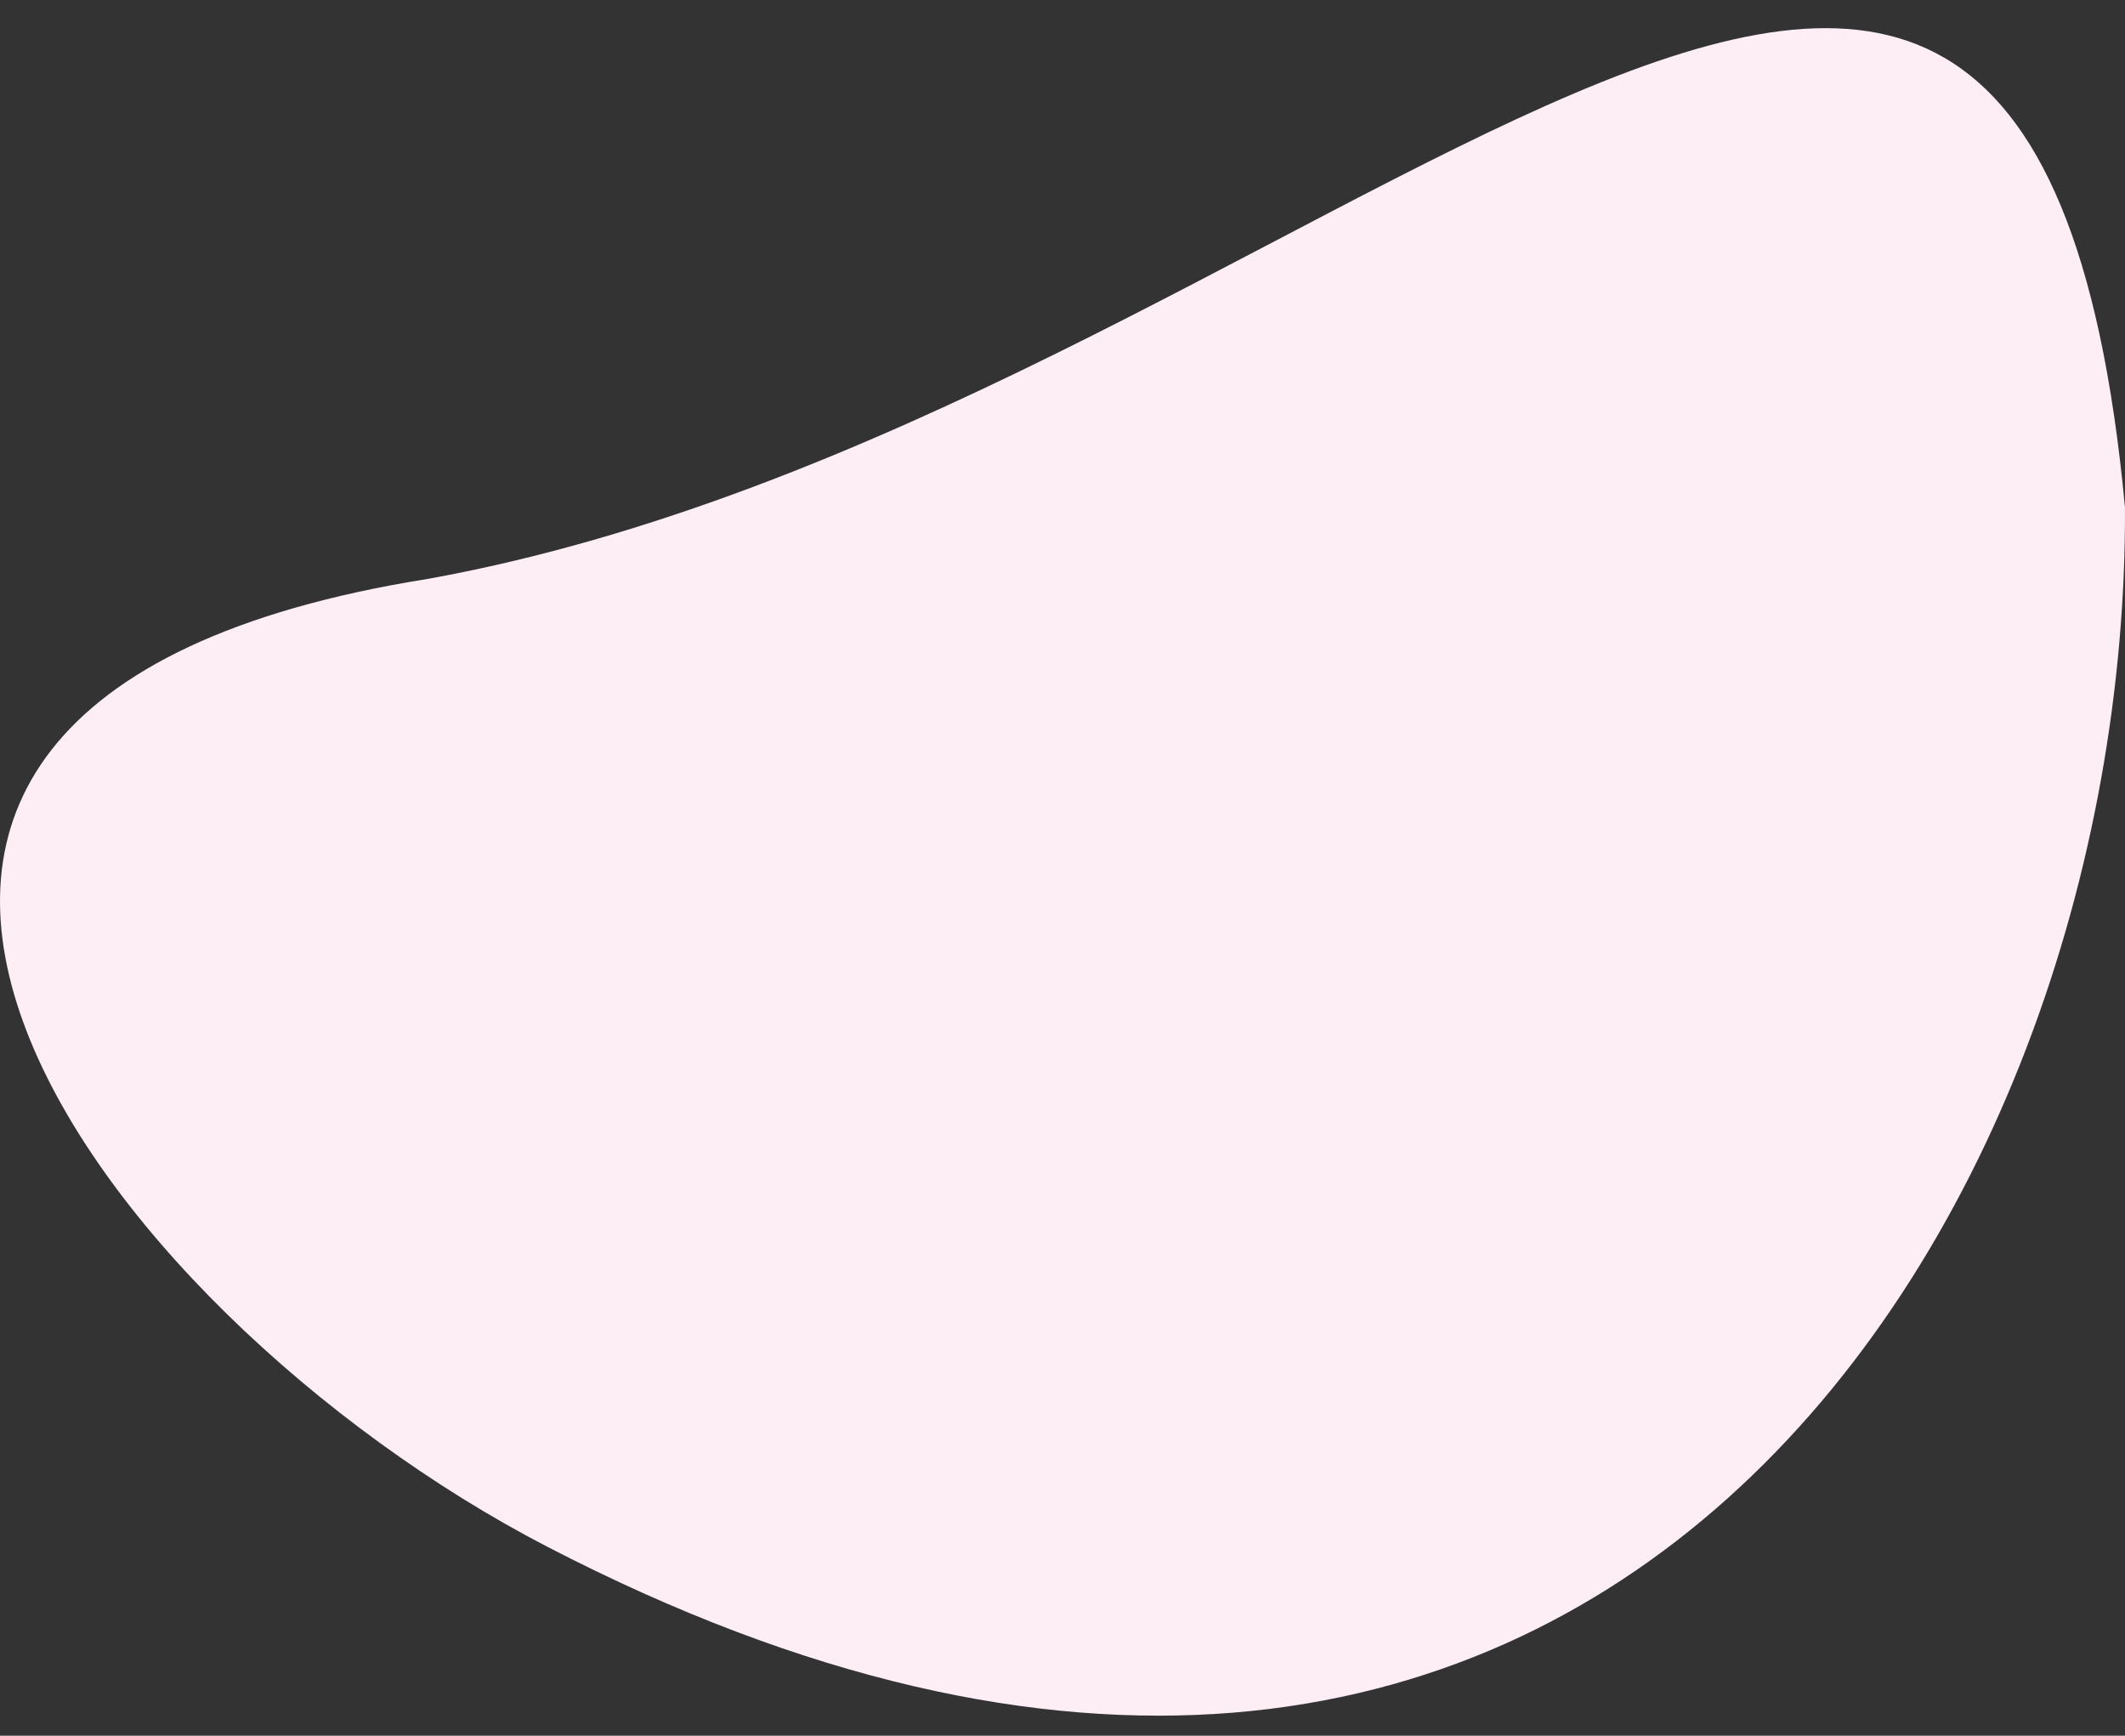 <?xml version="1.0" encoding="UTF-8"?> <svg xmlns="http://www.w3.org/2000/svg" width="60" height="49" viewBox="0 0 60 49" fill="none"><rect x="0" y="0" width="60" height="49" fill="#333333" stroke="none"/><path d="M15.447 43.662C44.84 58.889 60.104 34.569 59.999 14.317C57.252 -14.99 37.279 11.787 12.088 16.341C-10.1 19.875 2.656 37.035 15.447 43.662Z" fill="#FDEDF5"></path></svg> 